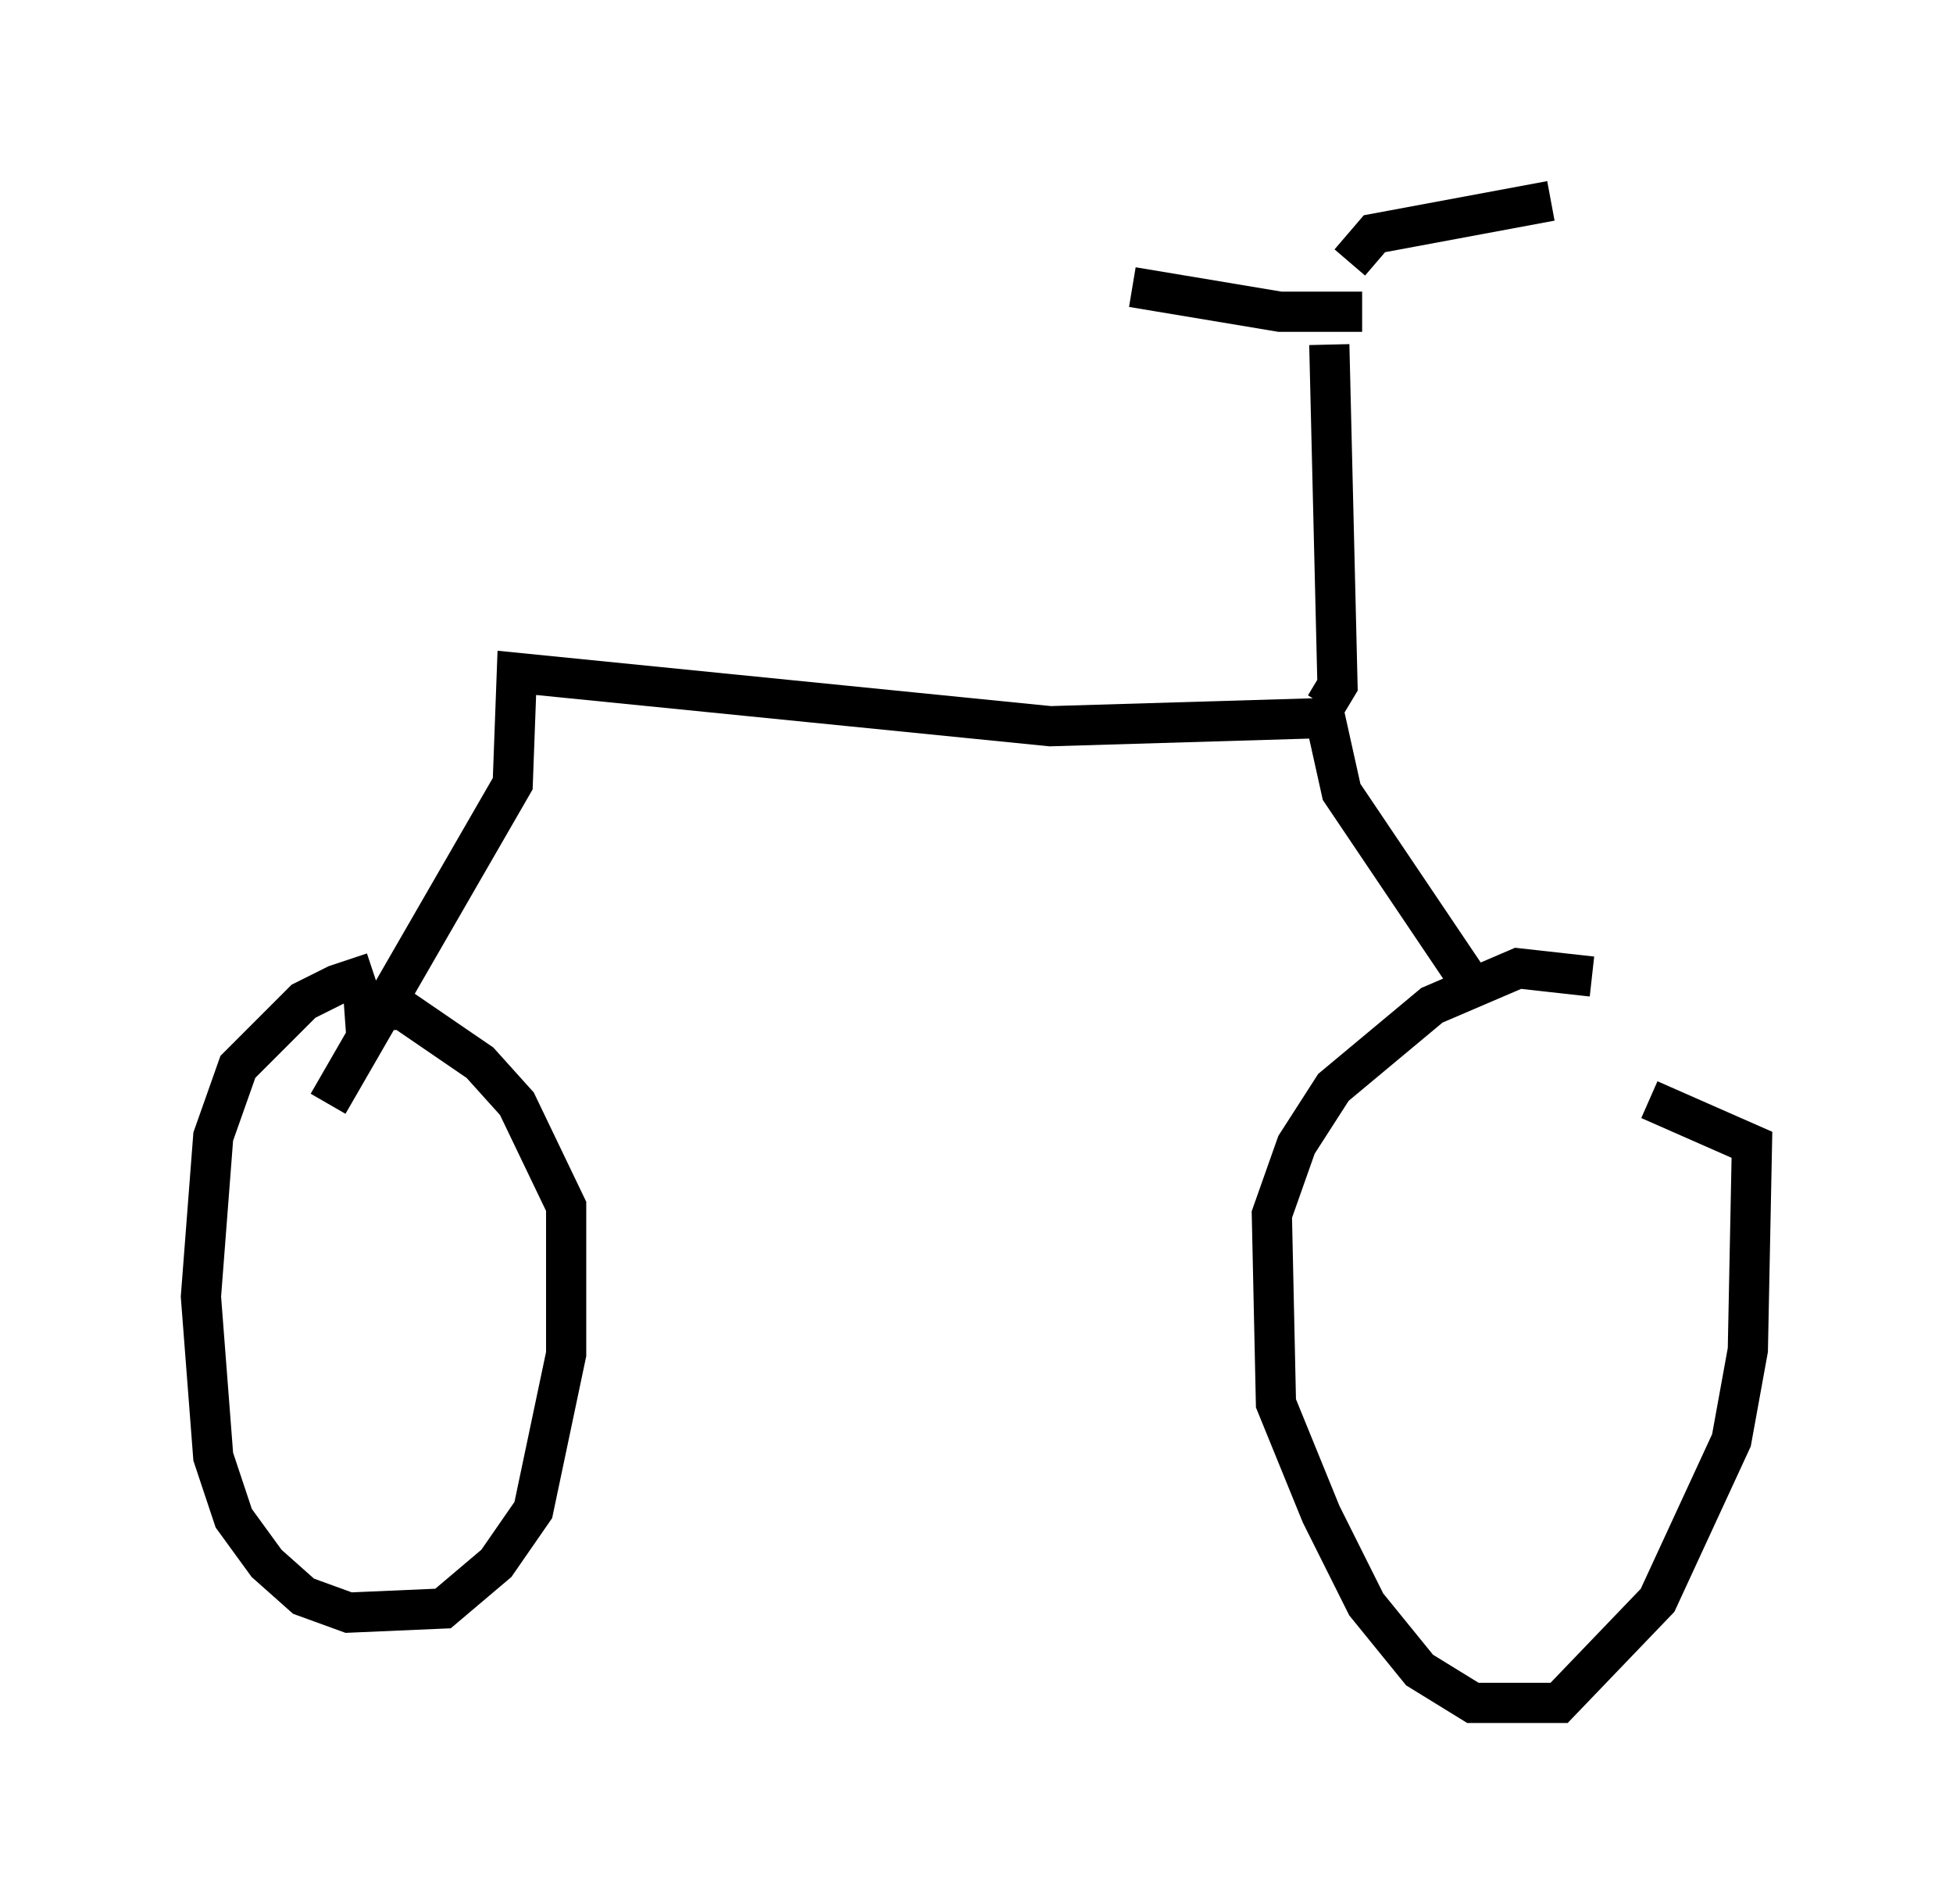 <?xml version="1.0" encoding="utf-8" ?>
<svg baseProfile="full" height="47.363" version="1.1" width="48.588" xmlns="http://www.w3.org/2000/svg" xmlns:ev="http://www.w3.org/2001/xml-events" xmlns:xlink="http://www.w3.org/1999/xlink"><defs /><rect fill="white" height="47.363" width="48.588" x="0" y="0" /><path d="M11.431, 24.192 m-2.144, 0.0 l-0.919, 0.306 -0.817, 0.408 l-1.633, 1.633 -0.613, 1.735 l-0.306, 3.981 0.306, 3.981 l0.51, 1.531 0.817, 1.123 l0.919, 0.817 1.123, 0.408 l2.348, -0.102 1.327, -1.123 l0.919, -1.327 0.817, -3.879 l0.0, -3.675 -1.225, -2.552 l-0.919, -1.021 -1.94, -1.327 l-1.429, 0.102 m31.034, -0.919 l-1.838, -0.204 -2.144, 0.919 l-2.45, 2.042 -0.919, 1.429 l-0.613, 1.735 0.102, 4.696 l1.123, 2.756 1.123, 2.246 l1.327, 1.633 1.327, 0.817 l2.144, 0.0 2.45, -2.552 l1.838, -3.981 0.408, -2.246 l0.102, -5.104 -2.552, -1.123 m-4.288, -2.654 l-3.369, -5.002 -0.408, -1.838 l-6.84, 0.204 -13.271, -1.327 l-0.102, 2.756 -4.594, 7.963 m24.807, -9.902 l0.306, -0.51 -0.204, -8.473 m0.817, -0.817 l-2.042, 0.0 -3.675, -0.613 m5.41, -0.613 l0.613, -0.715 4.39, -0.817 " fill="none" stroke="black" stroke-width="1" /></svg>